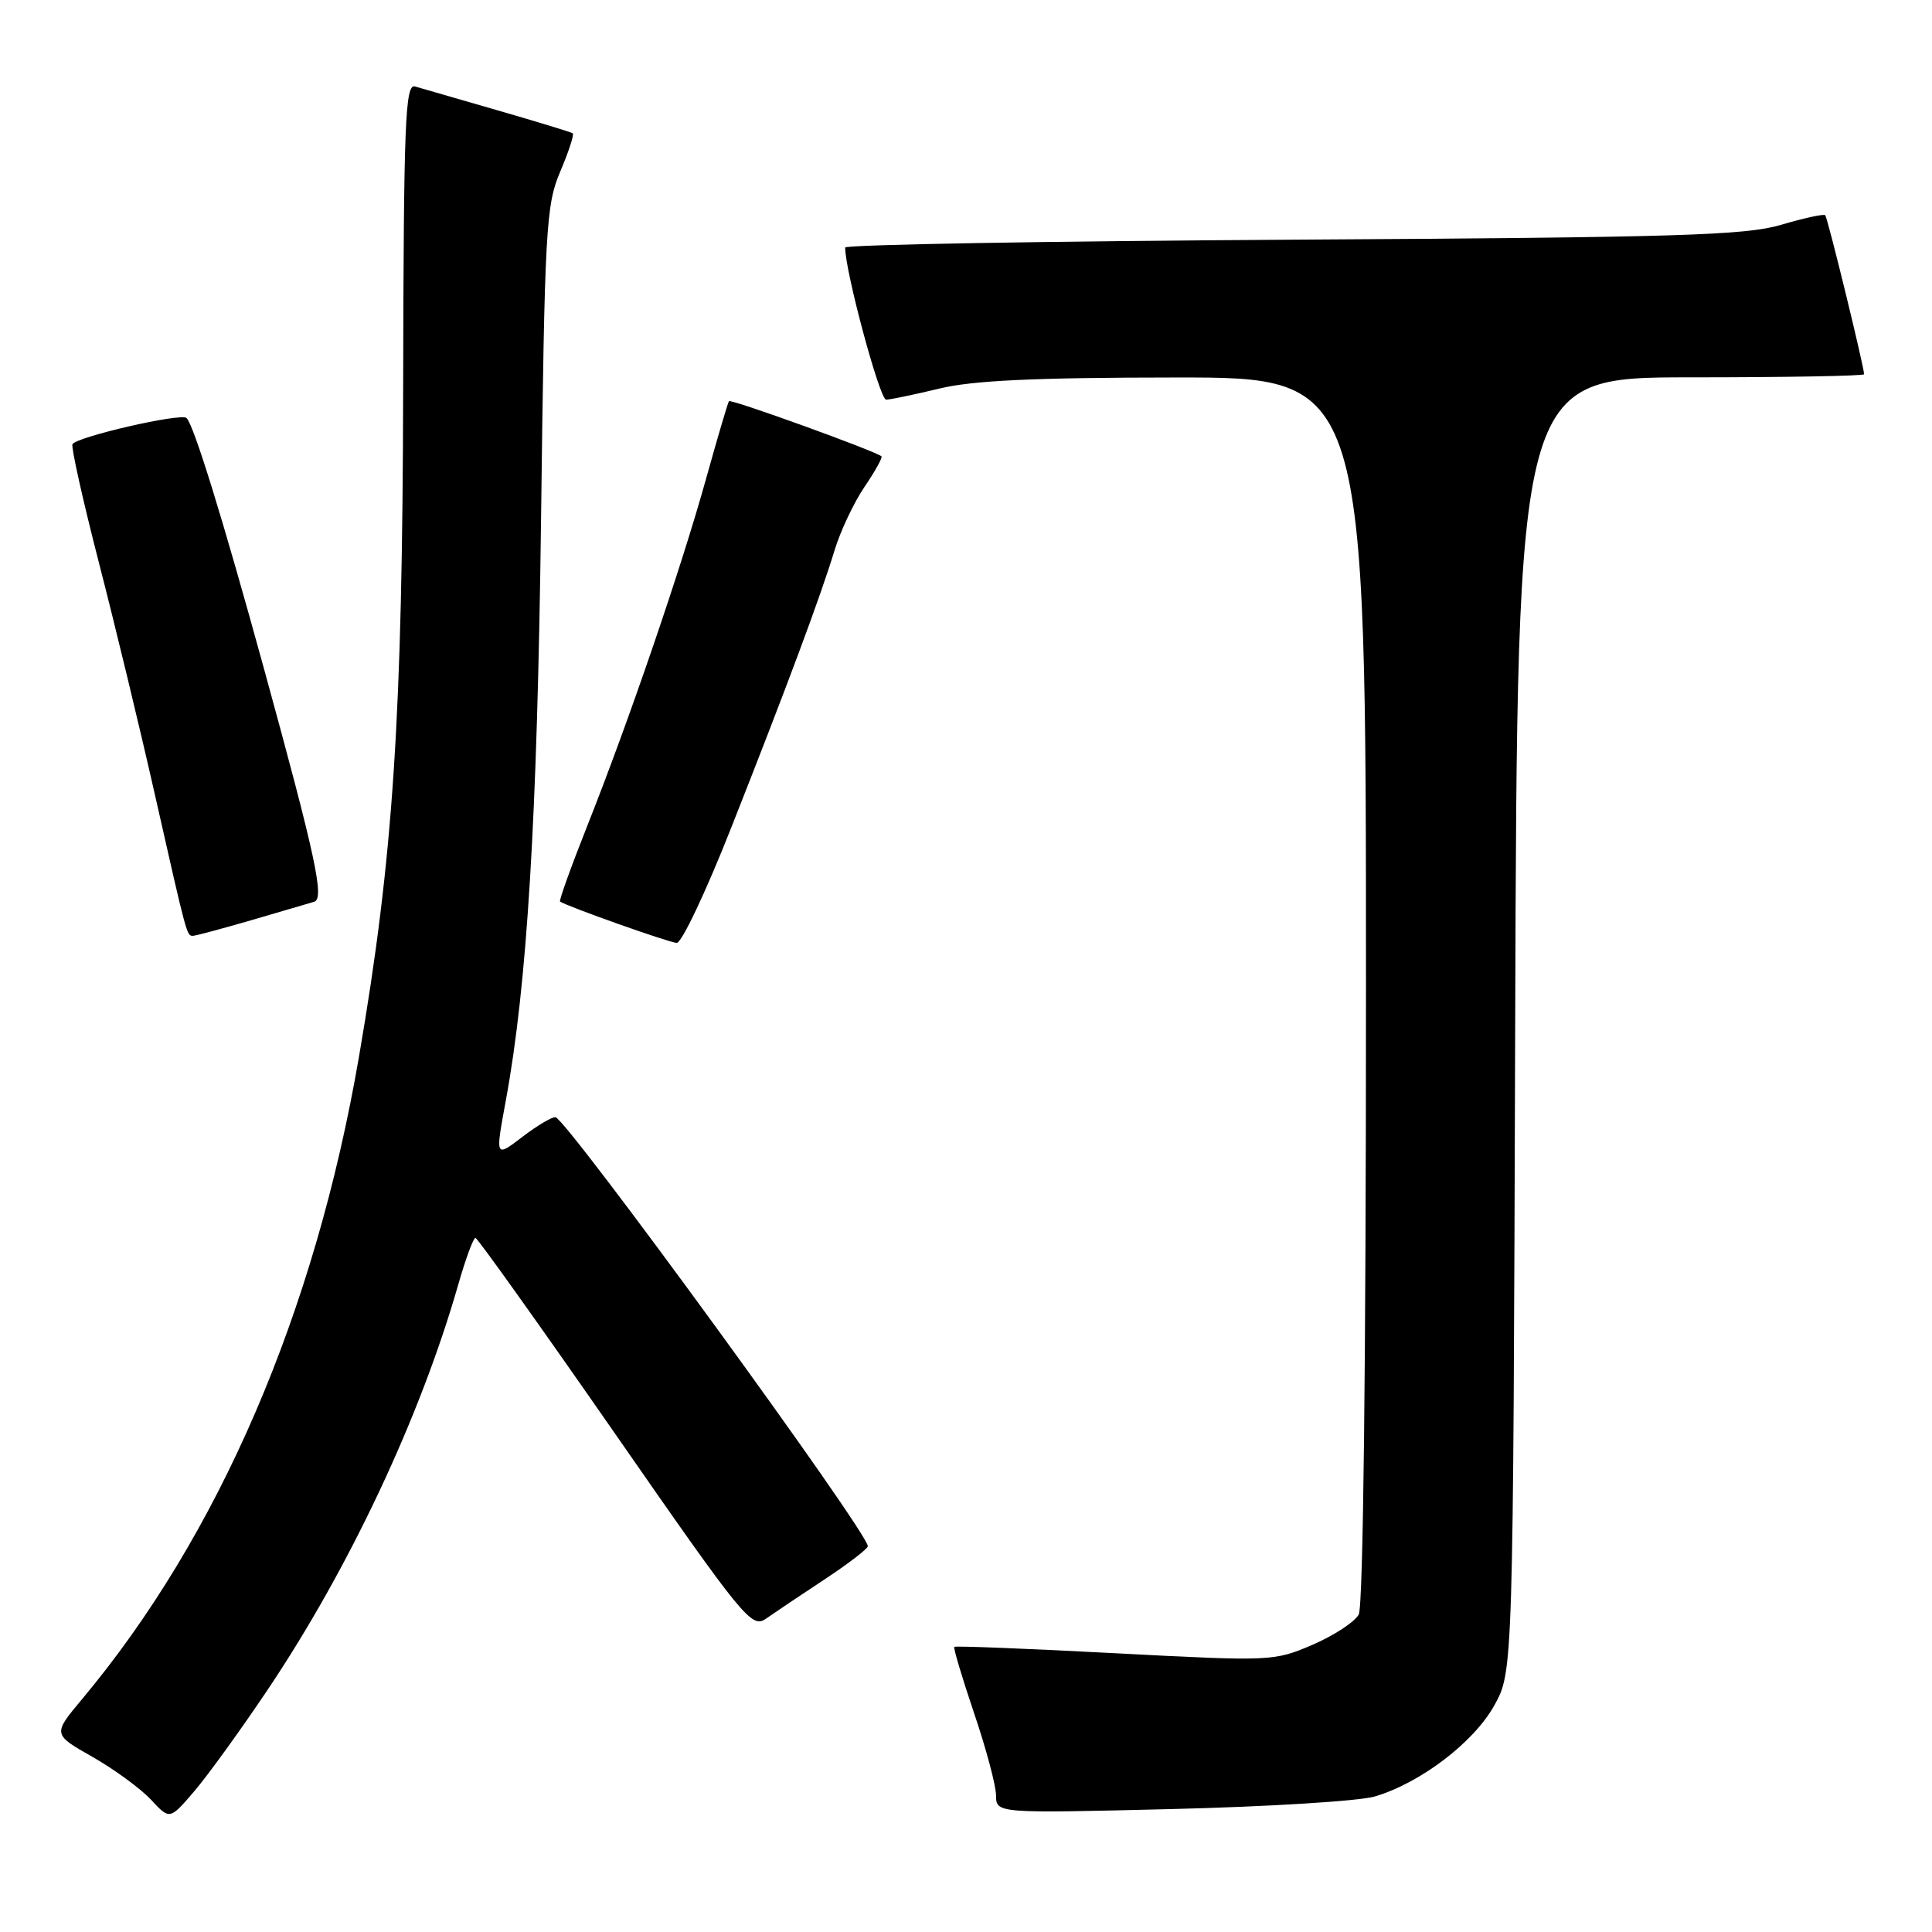 <?xml version="1.0" encoding="UTF-8" standalone="no"?>
<!DOCTYPE svg PUBLIC "-//W3C//DTD SVG 1.1//EN" "http://www.w3.org/Graphics/SVG/1.1/DTD/svg11.dtd" >
<svg xmlns="http://www.w3.org/2000/svg" xmlns:xlink="http://www.w3.org/1999/xlink" version="1.1" viewBox="0 0 256 256">
 <g >
 <path fill="currentColor"
d=" M 35.48 223.88 C 46.28 207.78 55.68 187.80 60.71 170.25 C 61.69 166.81 62.73 164.01 63.00 164.03 C 63.27 164.04 71.60 175.72 81.50 189.97 C 98.57 214.55 99.60 215.81 101.50 214.48 C 102.60 213.71 106.08 211.37 109.24 209.29 C 112.40 207.20 114.99 205.22 114.99 204.88 C 115.02 203.06 74.98 148.08 73.59 148.03 C 73.10 148.01 71.18 149.15 69.34 150.55 C 65.60 153.41 65.62 153.45 67.01 145.90 C 69.85 130.54 71.19 108.49 71.69 69.00 C 72.17 30.16 72.34 27.19 74.24 22.72 C 75.36 20.09 76.10 17.81 75.89 17.66 C 75.67 17.51 71.22 16.15 66.00 14.64 C 60.77 13.13 55.83 11.70 55.00 11.46 C 53.69 11.08 53.49 15.99 53.42 51.26 C 53.34 95.01 52.11 113.63 47.57 140.00 C 41.73 173.94 29.00 203.47 10.87 225.15 C 6.98 229.80 6.98 229.80 12.24 232.79 C 15.13 234.43 18.62 236.99 20.00 238.46 C 22.49 241.15 22.49 241.15 25.76 237.33 C 27.56 235.22 31.93 229.17 35.48 223.88 Z  M 182.18 238.04 C 188.23 236.24 195.26 230.89 197.99 226.00 C 200.50 221.50 200.50 221.50 200.77 135.75 C 201.04 50.00 201.04 50.00 224.02 50.00 C 236.66 50.00 247.00 49.81 247.00 49.59 C 247.00 48.61 242.17 28.83 241.85 28.52 C 241.66 28.32 239.02 28.90 236.00 29.79 C 231.26 31.19 222.33 31.46 171.25 31.76 C 138.66 31.95 112.00 32.42 111.99 32.80 C 111.97 35.89 116.57 52.99 117.42 52.96 C 118.01 52.94 121.20 52.28 124.50 51.48 C 128.91 50.41 137.18 50.03 155.75 50.02 C 181.00 50.00 181.00 50.00 181.00 131.07 C 181.00 180.95 180.63 212.82 180.04 213.93 C 179.51 214.91 176.76 216.72 173.92 217.94 C 168.82 220.13 168.46 220.15 147.73 219.06 C 136.17 218.45 126.60 218.07 126.45 218.22 C 126.31 218.38 127.49 222.32 129.07 227.00 C 130.66 231.68 131.97 236.58 131.98 237.89 C 132.00 240.28 132.00 240.28 155.25 239.71 C 168.04 239.40 180.15 238.65 182.18 238.04 Z  M 96.86 109.75 C 104.27 91.00 108.76 78.94 110.59 72.90 C 111.36 70.36 113.14 66.60 114.54 64.53 C 115.95 62.46 116.96 60.63 116.80 60.47 C 116.15 59.82 96.84 52.83 96.59 53.16 C 96.45 53.34 95.07 58.00 93.54 63.50 C 90.25 75.32 83.32 95.57 77.84 109.37 C 75.68 114.81 74.05 119.35 74.21 119.46 C 75.03 120.06 88.66 124.90 89.67 124.94 C 90.31 124.98 93.55 118.14 96.86 109.75 Z  M 33.34 121.92 C 37.28 120.77 41.01 119.68 41.63 119.49 C 43.02 119.08 41.84 113.61 34.95 88.50 C 29.53 68.77 25.70 56.37 24.72 55.39 C 24.02 54.69 10.20 57.86 9.60 58.86 C 9.40 59.21 10.97 66.25 13.09 74.50 C 15.22 82.75 18.59 96.70 20.57 105.50 C 24.77 124.09 24.74 124.00 25.56 124.00 C 25.91 124.00 29.41 123.06 33.34 121.92 Z "/>
</g>
</svg>